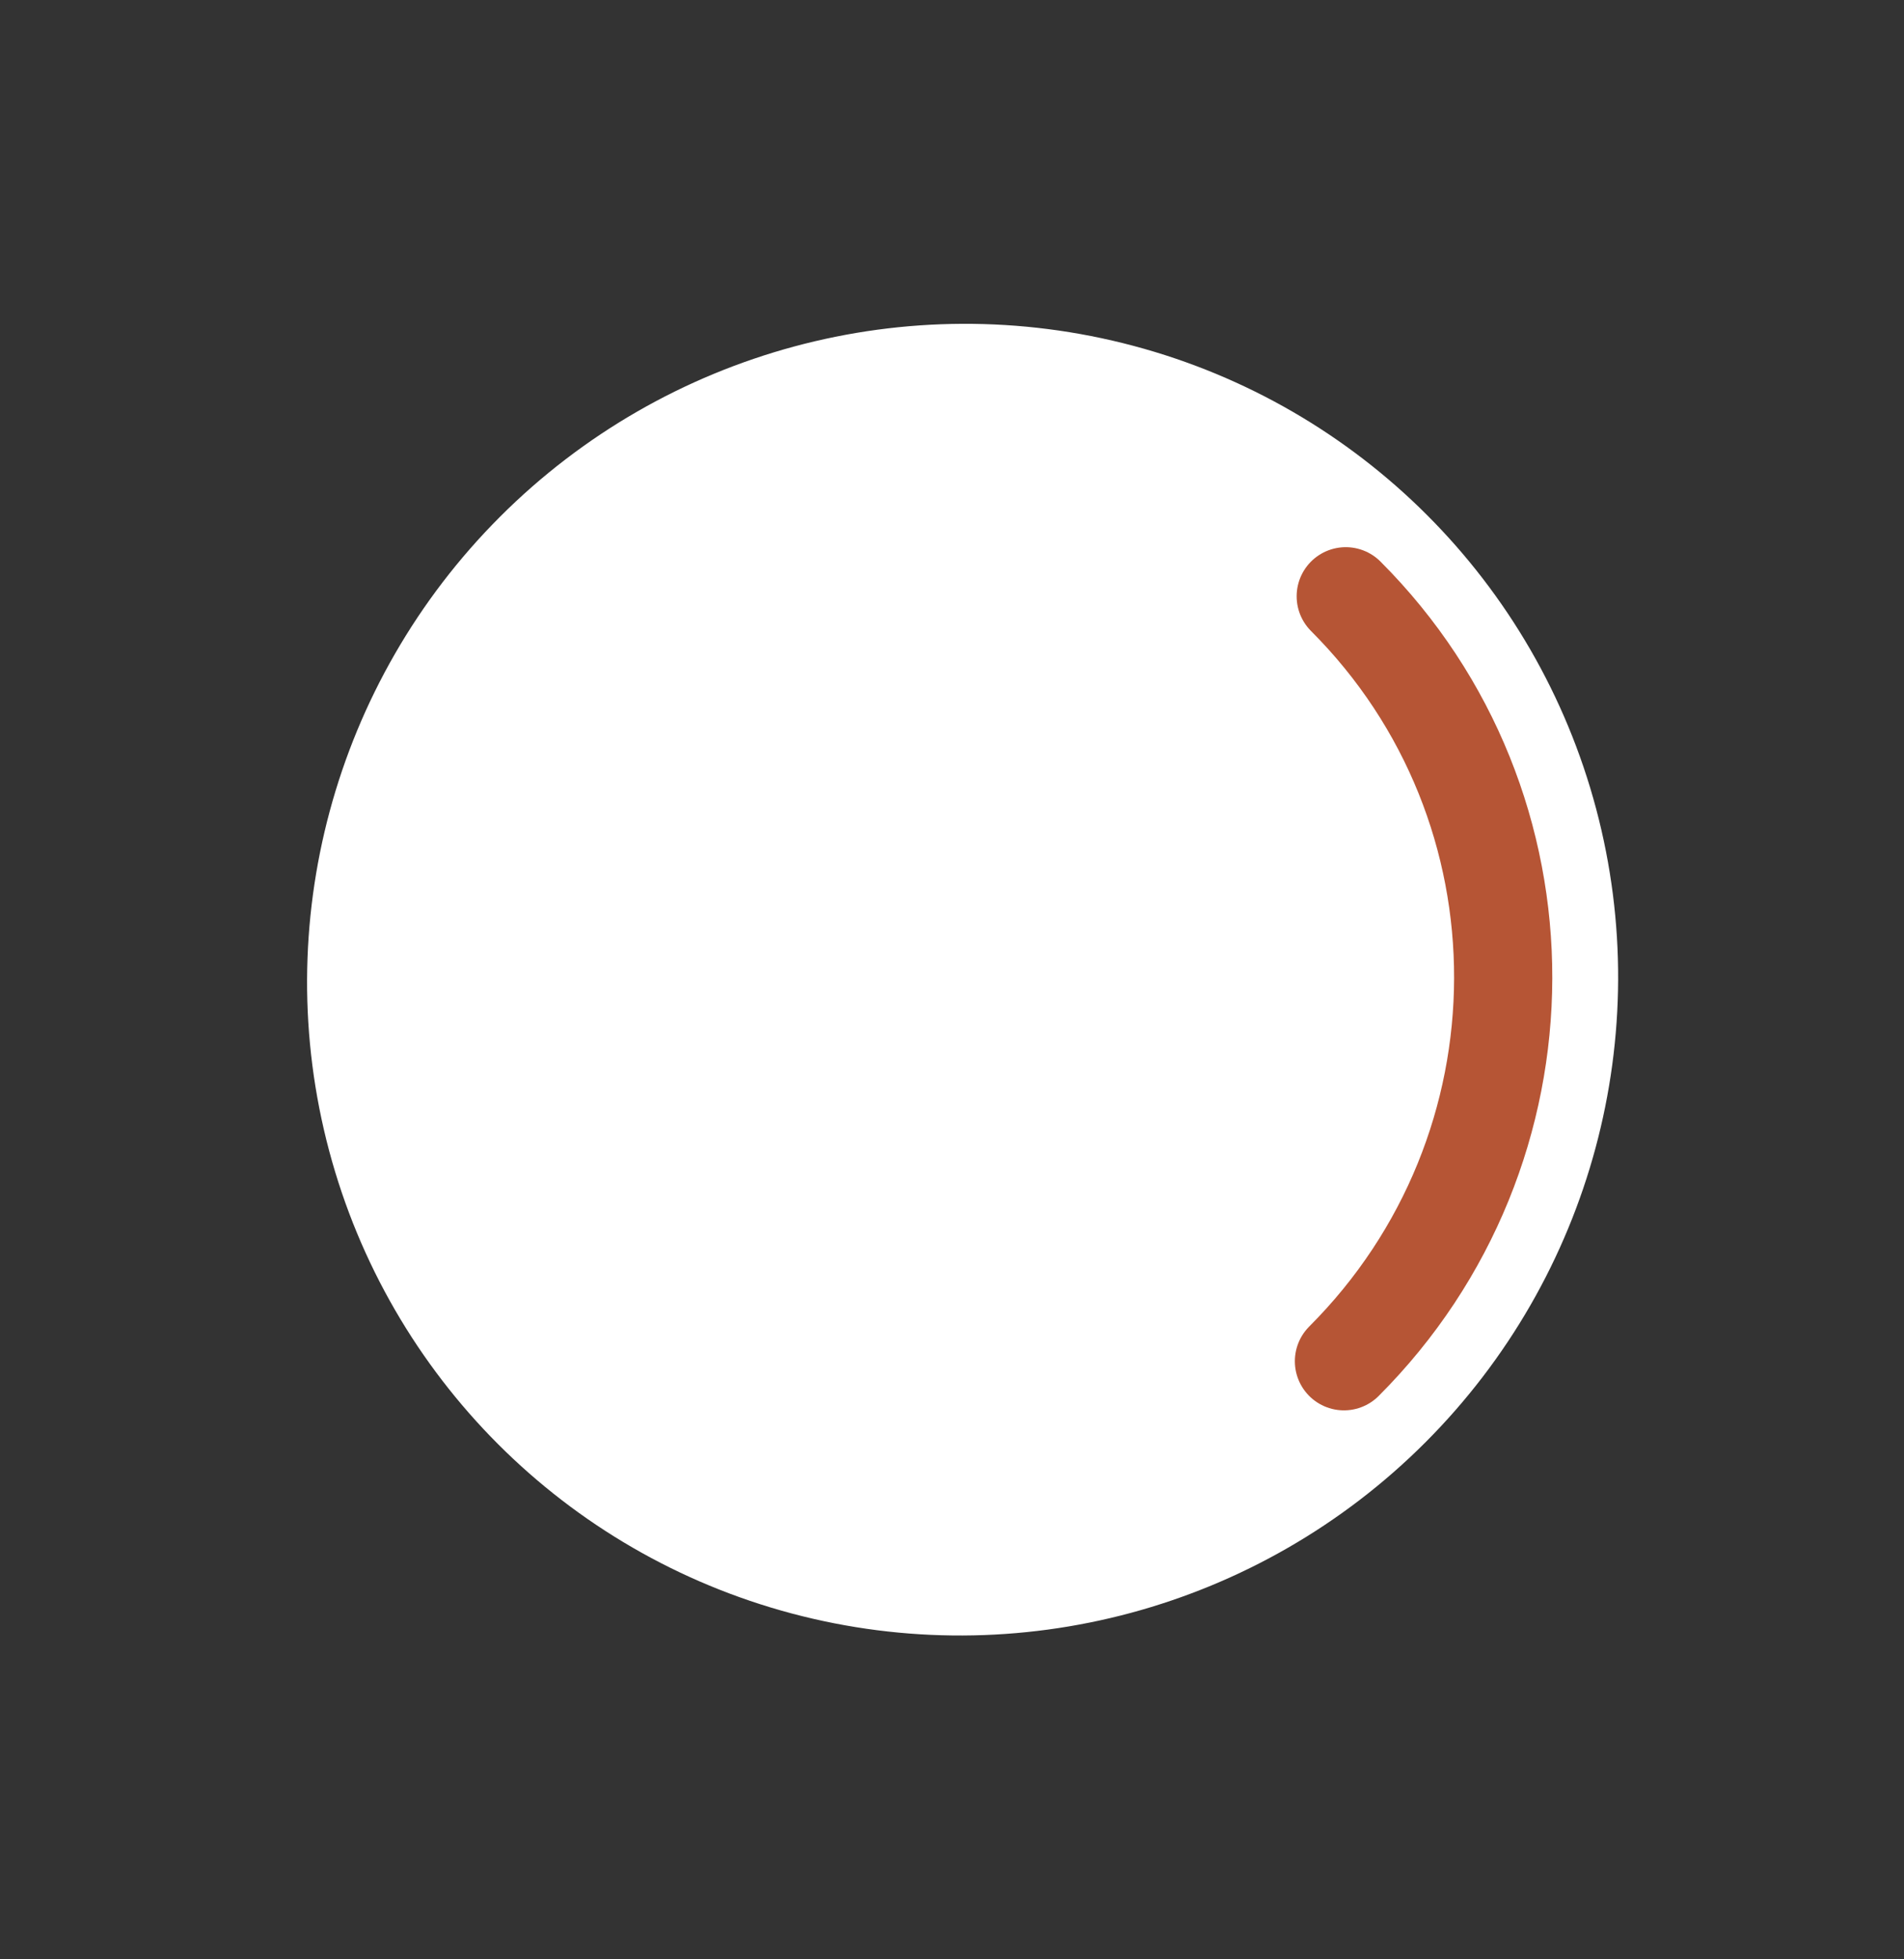 <svg  width="35" height="36" viewBox="0 0 35 36" fill="none" xmlns="http://www.w3.org/2000/svg">
<rect x="0" y="0" width="35" height="36" fill="#333333" stroke="none"/>
<ellipse cx="17.695" cy="18" rx="12.027" ry="12.073" transform="rotate(-135 17.695 18)" fill="white"/>
<path d="M24.738 10.956C28.61 14.828 28.595 21.121 24.705 25.011" stroke="#B65535" stroke-width="1.805" stroke-linecap="round"/>
</svg>
